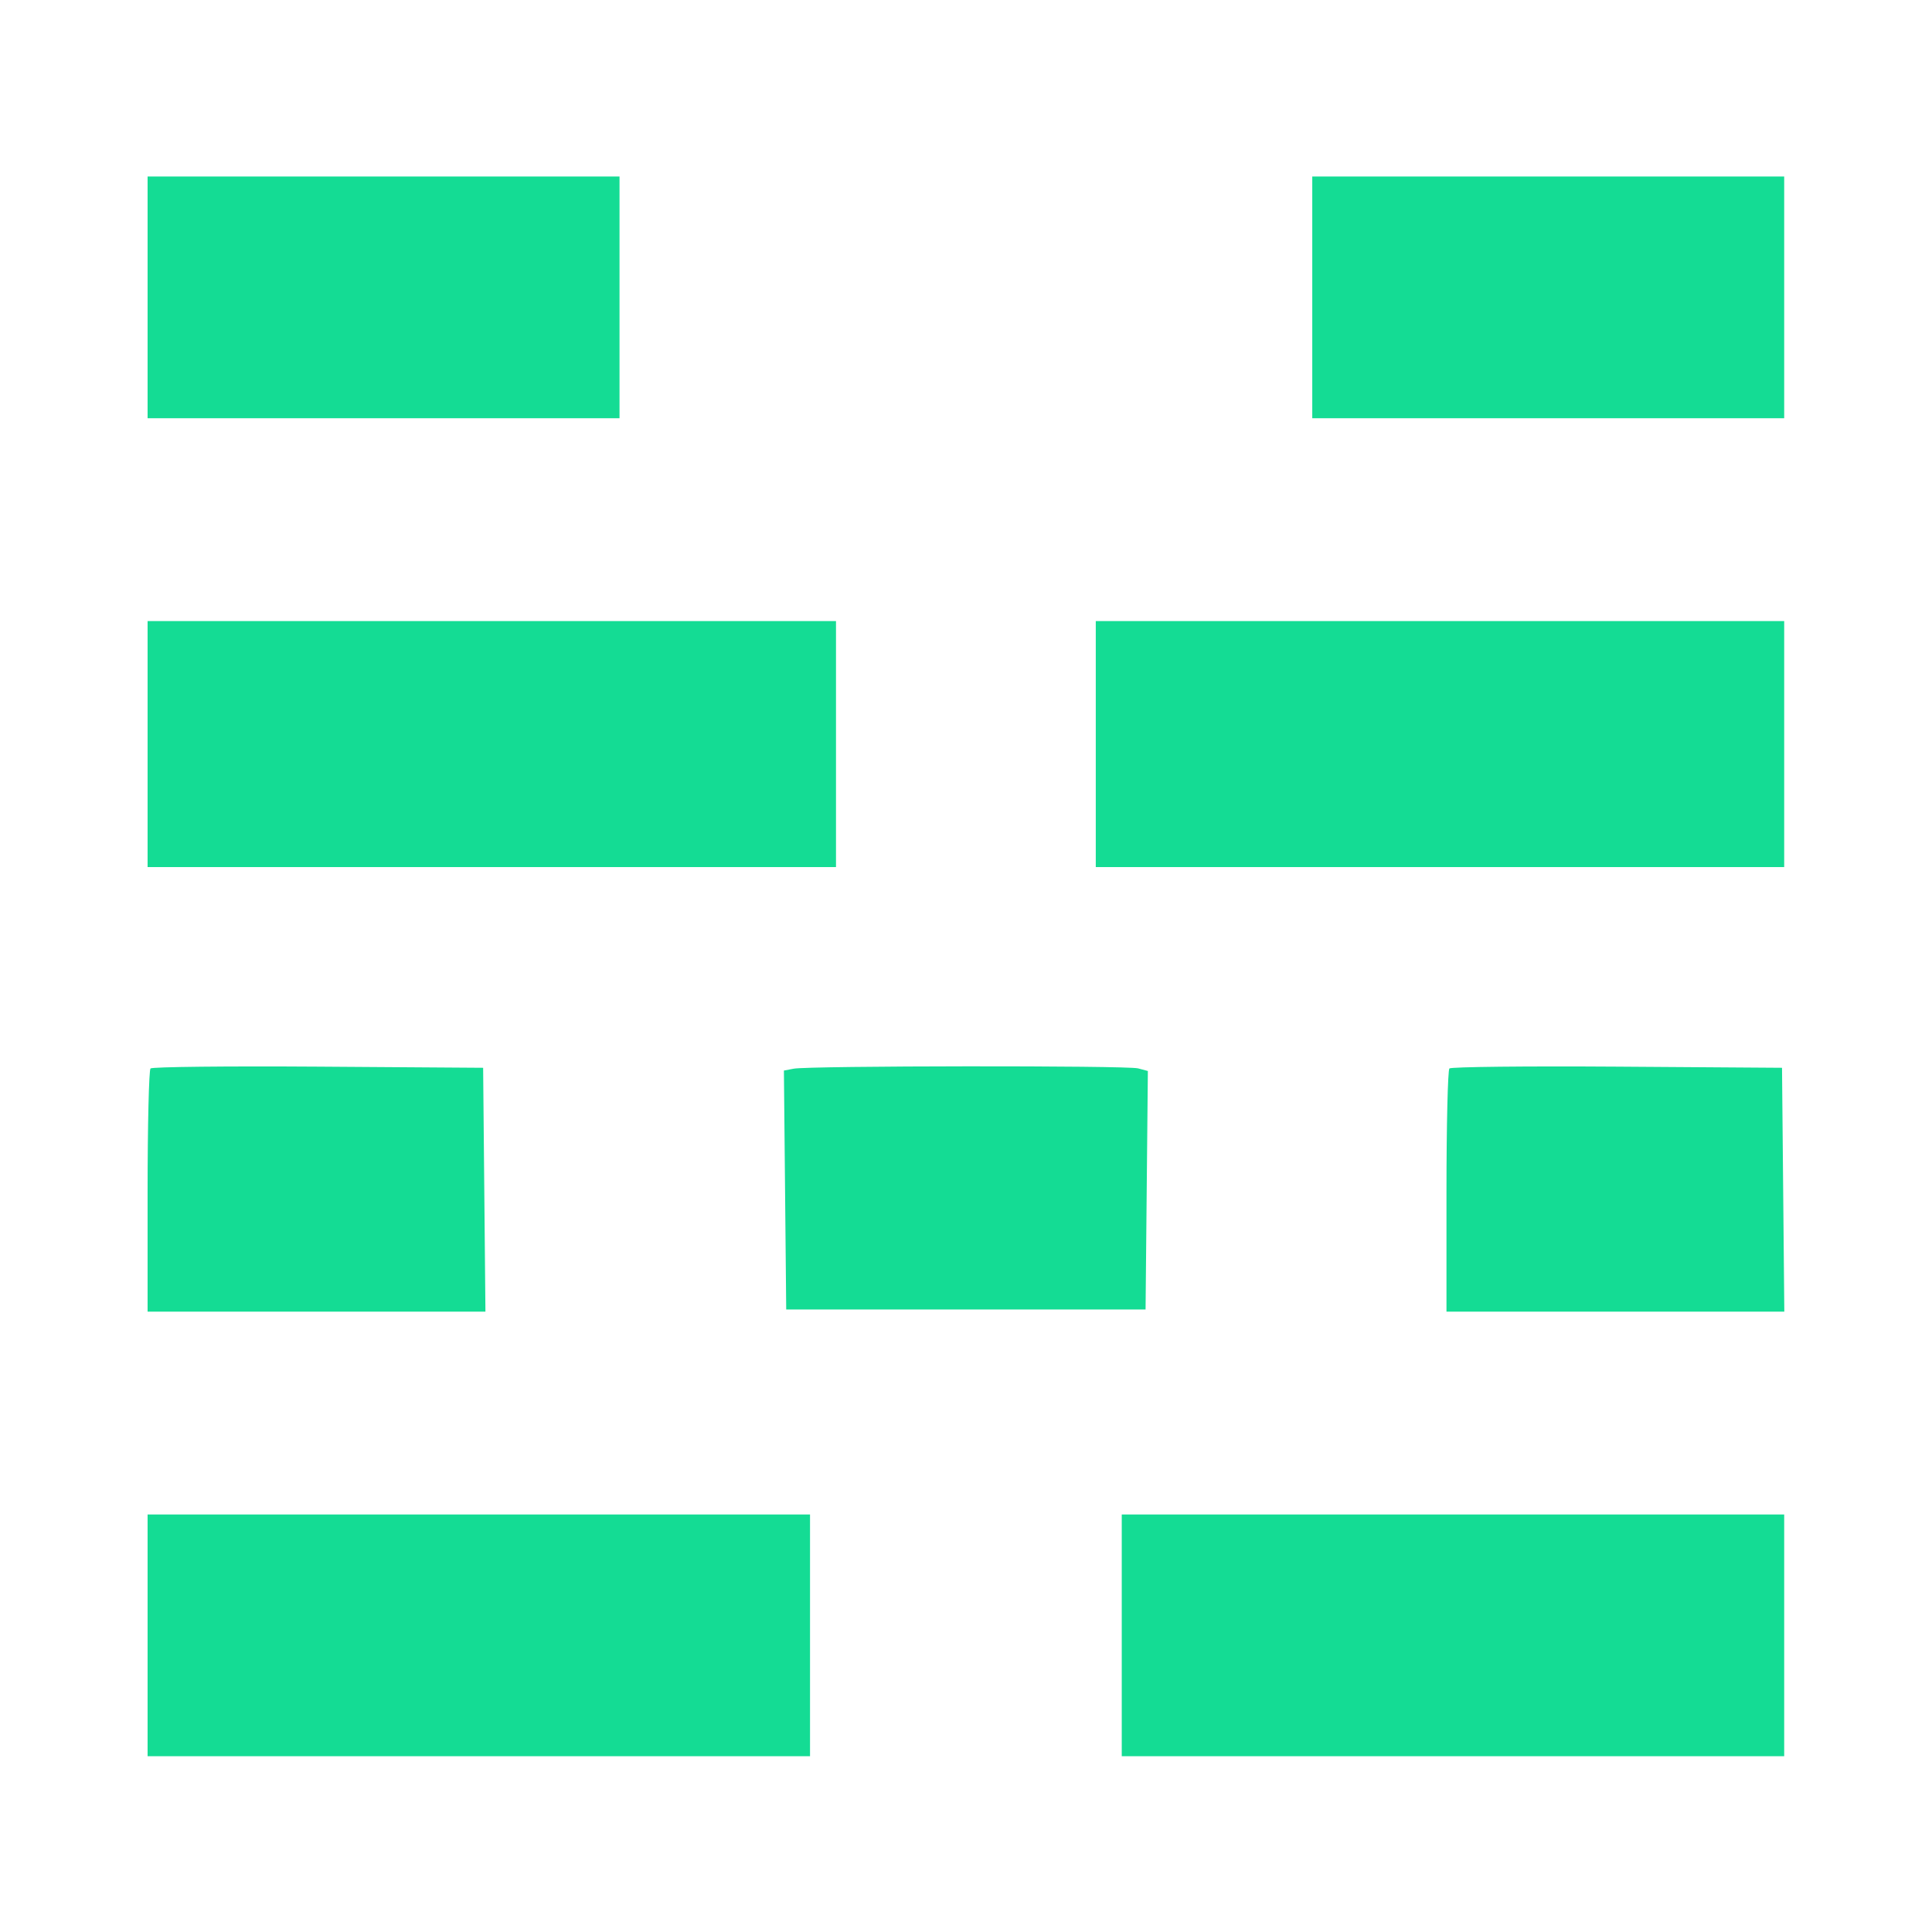 <?xml version="1.0" encoding="utf-8"?>
<svg id="svg" version="1.1" width="400" height="400" viewBox="0, 0, 400,400" xmlns="http://www.w3.org/2000/svg">
  <g id="svgg" style="" transform="matrix(2.241, 0, 0, 2.234, -248.223, -246.726)">
    <path id="path0" d="M124.400 138.000 L 124.400 149.200 146.200 149.200 L 168.000 149.200 168.000 138.000 L 168.000 126.800 146.200 126.800 L 124.400 126.800 124.400 138.000 M232.000 138.000 L 232.000 149.200 253.800 149.200 L 275.600 149.200 275.600 138.000 L 275.600 126.800 253.800 126.800 L 232.000 126.800 232.000 138.000 M124.400 179.400 L 124.400 190.800 156.200 190.800 L 188.000 190.800 188.000 179.400 L 188.000 168.000 156.200 168.000 L 124.400 168.000 124.400 179.400 M212.000 179.400 L 212.000 190.800 243.800 190.800 L 275.600 190.800 275.600 179.400 L 275.600 168.000 243.800 168.000 L 212.000 168.000 212.000 179.400 M124.671 209.462 C 124.522 209.611,124.400 214.743,124.400 220.867 L 124.400 232.000 140.006 232.000 L 155.612 232.000 155.506 220.700 L 155.400 209.400 140.171 209.295 C 131.796 209.238,124.821 209.313,124.671 209.462 M184.094 209.483 L 183.187 209.657 183.294 220.729 L 183.400 231.800 200.000 231.800 L 216.600 231.800 216.706 220.748 L 216.812 209.697 215.906 209.454 C 214.894 209.182,185.517 209.210,184.094 209.483 M244.671 209.462 C 244.522 209.611,244.400 214.743,244.400 220.867 L 244.400 232.000 260.006 232.000 L 275.612 232.000 275.506 220.700 L 275.400 209.400 260.171 209.295 C 251.796 209.238,244.821 209.313,244.671 209.462 M124.400 262.000 L 124.400 273.200 155.000 273.200 L 185.600 273.200 185.600 262.000 L 185.600 250.800 155.000 250.800 L 124.400 250.800 124.400 262.000 M214.400 262.000 L 214.400 273.200 245.000 273.200 L 275.600 273.200 275.600 262.000 L 275.600 250.800 245.000 250.800 L 214.400 250.800 214.400 262.000 " stroke="none" fill="#14dc94" fill-rule="evenodd"/>
    <path id="path1" d="" stroke="none" fill="#18dc94" fill-rule="evenodd"/>
    <path id="path2" d="" stroke="none" fill="#18dc94" fill-rule="evenodd"/>
    <path id="path3" d="" stroke="none" fill="#18dc94" fill-rule="evenodd"/>
    <path id="path4" d="" stroke="none" fill="#18dc94" fill-rule="evenodd"/>
    <path id="path5" d="" stroke="none" fill="#18dc94" fill-rule="evenodd"/>
    <path id="path6" d="" stroke="none" fill="#18dc94" fill-rule="evenodd"/>
    <path id="path7" d="" stroke="none" fill="#18dc94" fill-rule="evenodd"/>
    <path id="path8" d="" stroke="none" fill="#18dc94" fill-rule="evenodd"/>
  </g>
</svg>
